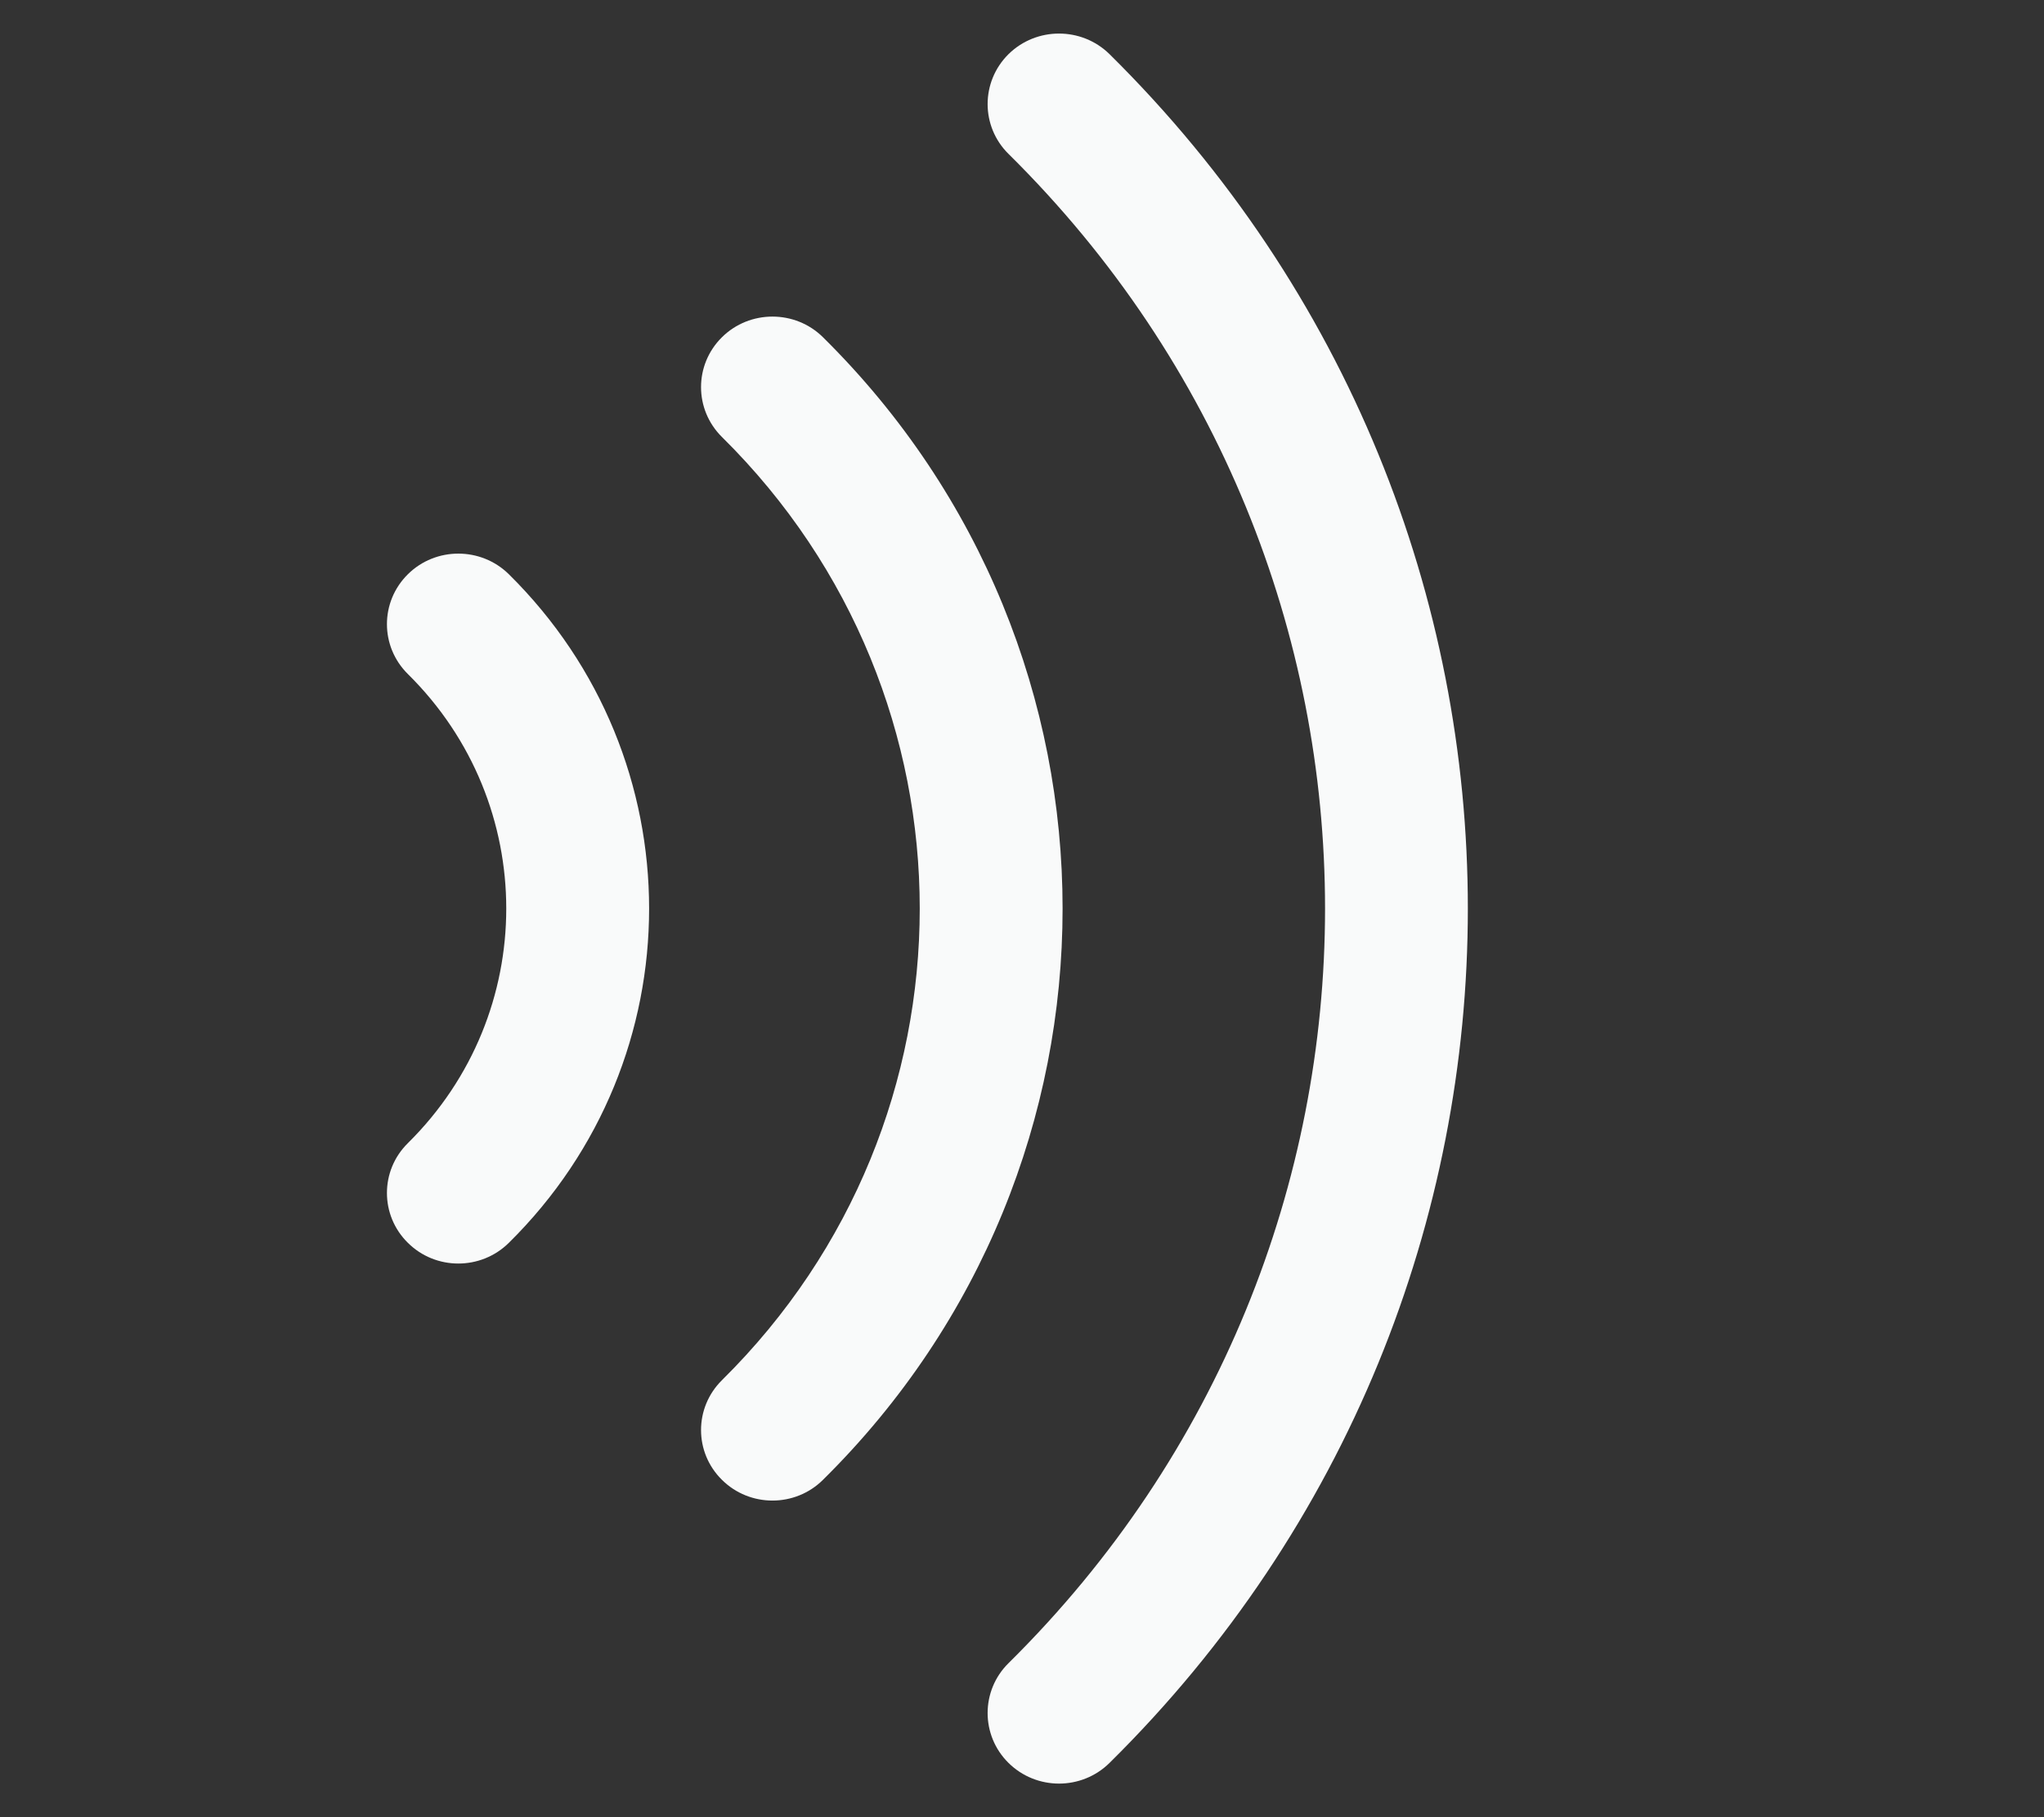 <svg width="18" height="16" viewBox="0 0 18 16" fill="none" xmlns="http://www.w3.org/2000/svg">
<rect x="0" y="0" width="18" height="16" fill="#333333" stroke="none"/>
<g id="Group 609">
<path id="Ellipse 219 (Stroke)" fill-rule="evenodd" clip-rule="evenodd" d="M8.881 0.477C9.127 0.235 9.525 0.235 9.771 0.477C13.978 4.632 13.978 11.368 9.771 15.522C9.525 15.765 9.127 15.765 8.881 15.522C8.636 15.28 8.636 14.886 8.881 14.644C12.598 10.974 12.598 5.025 8.881 1.355C8.636 1.113 8.636 0.72 8.881 0.477Z" fill="#F9FAFA"/>
<path id="Ellipse 220 (Stroke)" fill-rule="evenodd" clip-rule="evenodd" d="M6.358 2.969C6.603 2.727 7.002 2.727 7.247 2.969C10.061 5.748 10.061 10.252 7.247 13.03C7.002 13.273 6.603 13.273 6.358 13.03C6.112 12.788 6.112 12.395 6.358 12.152C8.68 9.859 8.68 6.141 6.358 3.848C6.112 3.605 6.112 3.212 6.358 2.969Z" fill="#F9FAFA"/>
<path id="Ellipse 221 (Stroke)" fill-rule="evenodd" clip-rule="evenodd" d="M3.592 5.056C3.837 4.814 4.235 4.814 4.481 5.056C6.128 6.682 6.128 9.318 4.481 10.943C4.235 11.186 3.837 11.186 3.592 10.943C3.346 10.701 3.346 10.307 3.592 10.065C4.747 8.924 4.747 7.075 3.592 5.935C3.346 5.692 3.346 5.299 3.592 5.056Z" fill="#F9FAFA"/>
</g>
</svg>
